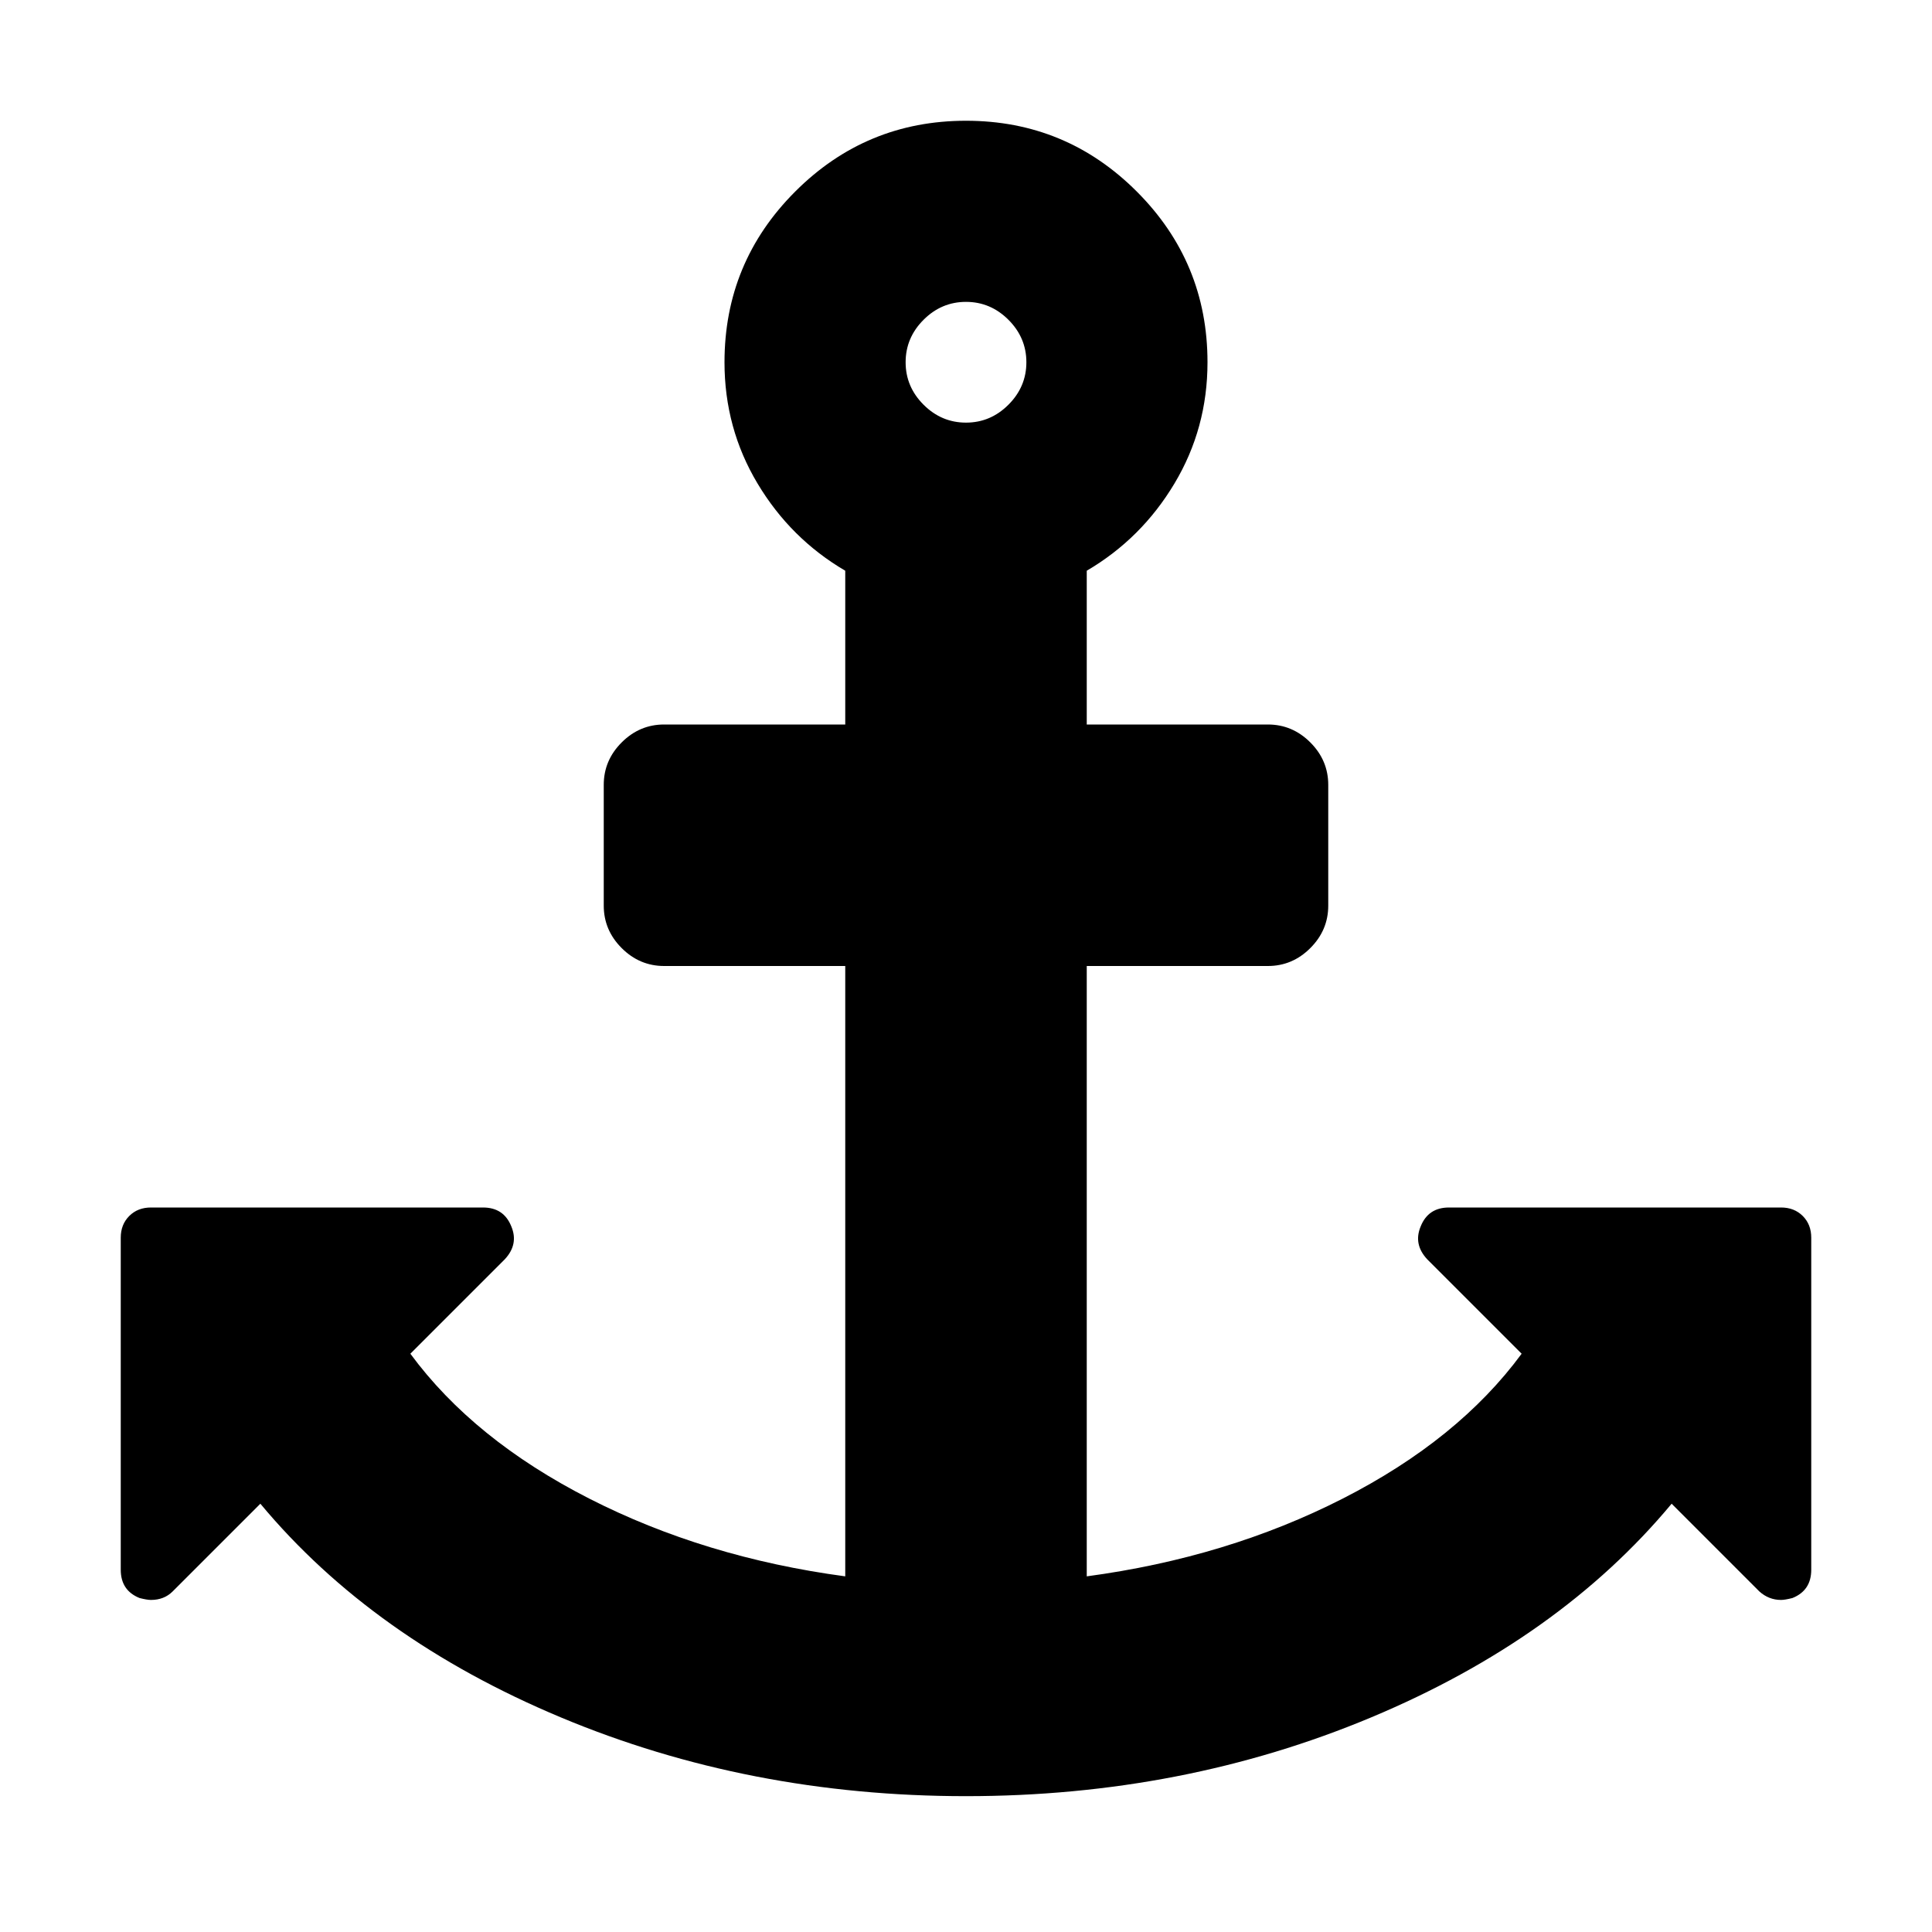 <?xml version="1.0" standalone="no"?><!DOCTYPE svg PUBLIC "-//W3C//DTD SVG 1.1//EN" "http://www.w3.org/Graphics/SVG/1.1/DTD/svg11.dtd"><svg t="1577186573535" class="icon" viewBox="0 0 1024 1024" version="1.1" xmlns="http://www.w3.org/2000/svg" p-id="1068" xmlns:xlink="http://www.w3.org/1999/xlink" width="81" height="81"><defs><style type="text/css"></style></defs><path d="M544 192q0-13-9.5-22.5t-22.5-9.5-22.5 9.5-9.5 22.5 9.5 22.5 22.5 9.5 22.5-9.5 9.5-22.5zm416 464l0 176q0 11-10 15-4 1-6 1-6.5 0-11.5-4.5l-46.5-46.5q-59.5 71.5-159.25 113.25t-214.75 41.75-214.75-41.75-159.25-113.25l-46.5 46.5q-4.5 4.5-11.5 4.5-2 0-6-1-10-4-10-15l0-176q0-7 4.5-11.5t11.5-4.5l176 0q11 0 15 10 4 9.5-3.5 17.5l-50 50q33.5 45.5 94.75 76.75t135.75 41.25l0-323.5-96 0q-13 0-22.5-9.5t-9.5-22.5l0-64q0-13 9.5-22.5t22.5-9.5l96 0 0-81.5q-29-17-46.5-46.25t-17.5-64.25q0-53 37.5-90.5t90.5-37.5 90.5 37.5 37.5 90.5q0 35-17.5 64.25t-46.5 46.25l0 81.5 96 0q13 0 22.5 9.5t9.5 22.5l0 64q0 13-9.5 22.5t-22.5 9.5l-96 0 0 323.5q74.5-10 135.75-41.25t94.75-76.75l-50-50q-7.5-8-3.5-17.5 4-10 15-10l176 0q7 0 11.5 4.5t4.5 11.5z" p-id="1770"></path></svg>